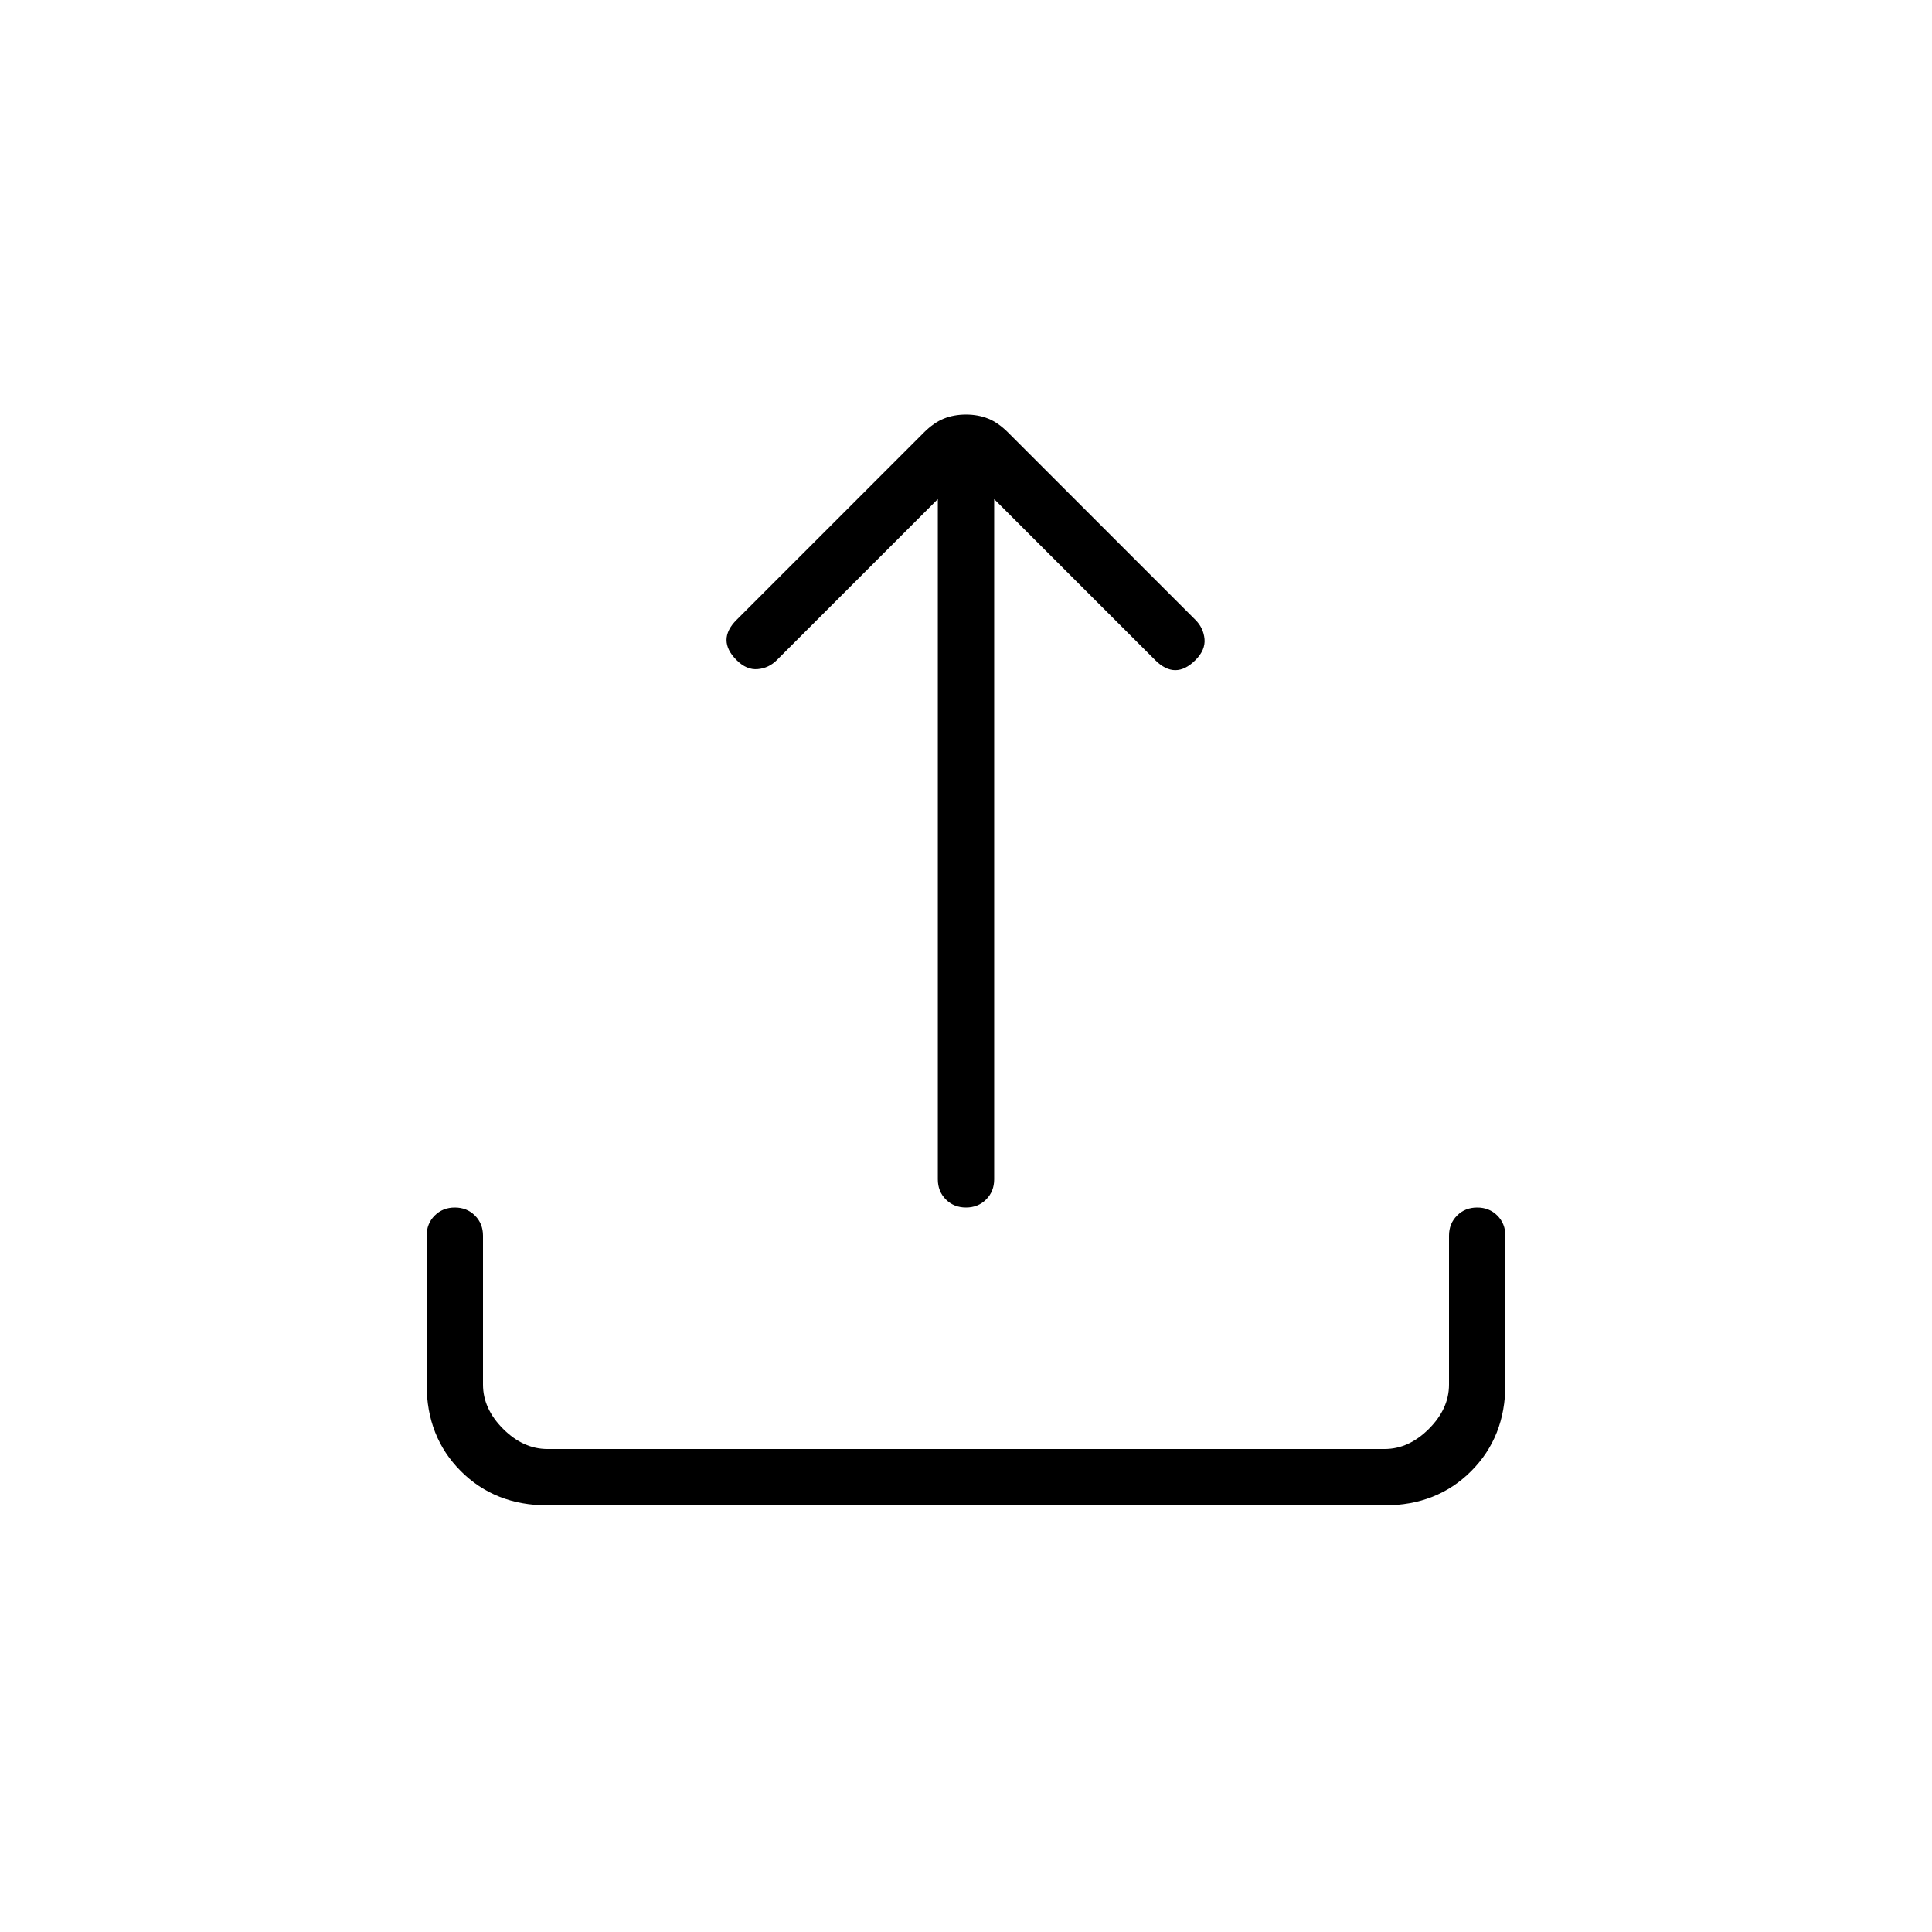 <svg xmlns="http://www.w3.org/2000/svg" height="24" width="24"><path d="M12 15Q11.85 15 11.75 14.9Q11.65 14.8 11.65 14.65V6.2L9.65 8.2Q9.55 8.3 9.413 8.312Q9.275 8.325 9.15 8.2Q9.025 8.075 9.025 7.95Q9.025 7.825 9.15 7.7L11.475 5.375Q11.6 5.25 11.725 5.2Q11.85 5.15 12 5.15Q12.15 5.15 12.275 5.2Q12.4 5.25 12.525 5.375L14.85 7.7Q14.95 7.8 14.963 7.938Q14.975 8.075 14.85 8.2Q14.725 8.325 14.6 8.325Q14.475 8.325 14.35 8.2L12.35 6.2V14.65Q12.35 14.8 12.25 14.9Q12.15 15 12 15ZM6.8 18.7Q6.15 18.7 5.725 18.275Q5.3 17.85 5.3 17.2V15.35Q5.3 15.2 5.4 15.1Q5.5 15 5.65 15Q5.8 15 5.9 15.1Q6 15.2 6 15.35V17.2Q6 17.5 6.25 17.75Q6.5 18 6.8 18H17.2Q17.5 18 17.75 17.75Q18 17.5 18 17.2V15.35Q18 15.2 18.1 15.1Q18.2 15 18.35 15Q18.5 15 18.6 15.1Q18.7 15.2 18.7 15.35V17.2Q18.7 17.85 18.275 18.275Q17.85 18.7 17.2 18.7Z"/></svg>